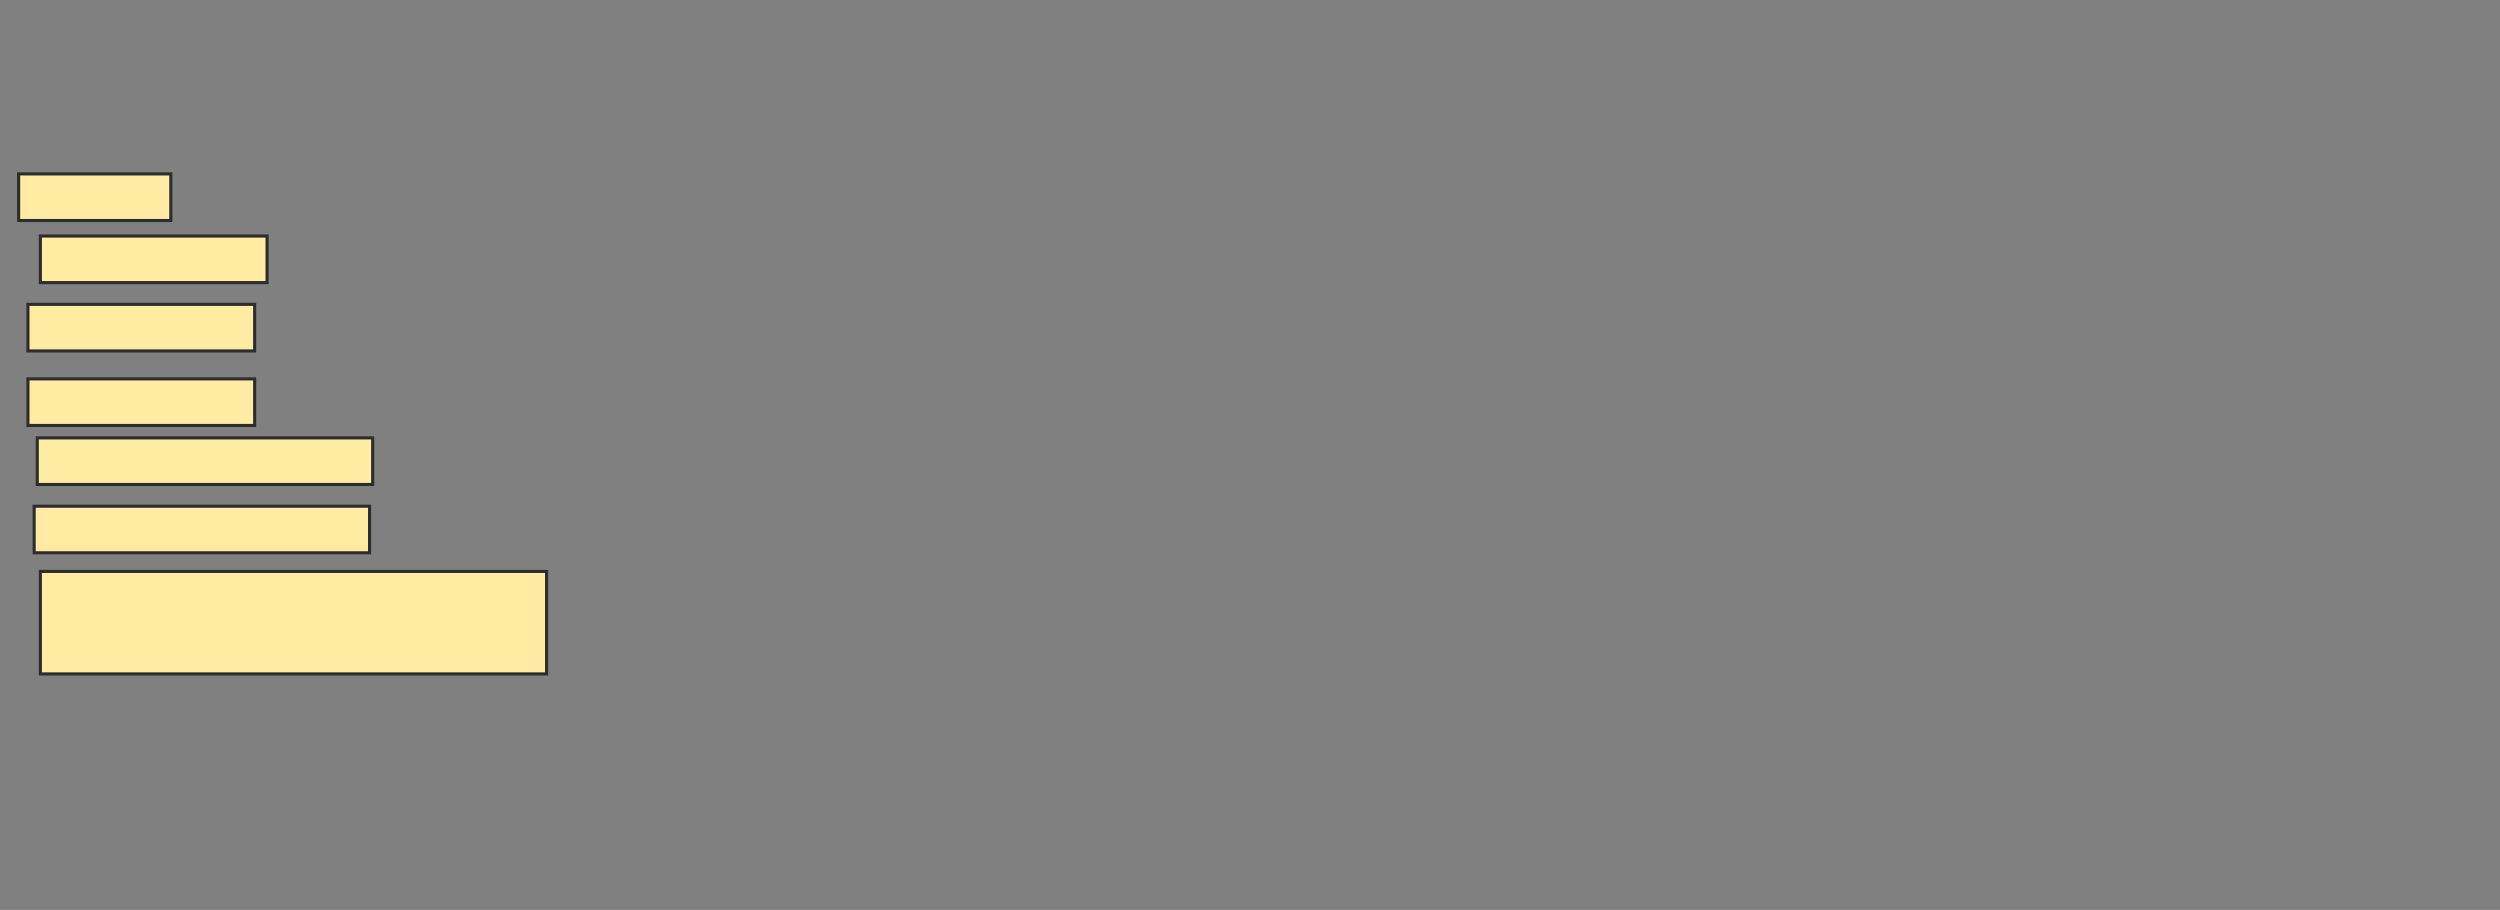 <svg xmlns="http://www.w3.org/2000/svg" width="805" height="293">
 <rect width="100%" height="100%" fill="#808080" stroke="none"/>
 <!-- Created with Image Occlusion Enhanced -->
 <g>
  <title>Labels</title>
 </g>
 <g>
  <title>Masks</title>
  <rect id="0e1b6268c51a4031b2e96b719b7e2423-oa-1" height="15" width="49" y="56" x="6" stroke="#2D2D2D" fill="#FFEBA2"/>
  <rect stroke="#2D2D2D" id="0e1b6268c51a4031b2e96b719b7e2423-oa-2" height="15" width="73" y="76" x="13" fill="#FFEBA2"/>
  <rect id="0e1b6268c51a4031b2e96b719b7e2423-oa-3" stroke="#2D2D2D" height="15" width="73" y="98" x="9" fill="#FFEBA2"/>
  <rect id="0e1b6268c51a4031b2e96b719b7e2423-oa-4" stroke="#2D2D2D" height="15" width="73" y="122" x="9" fill="#FFEBA2"/>
  <rect stroke="#2D2D2D" id="0e1b6268c51a4031b2e96b719b7e2423-oa-5" height="15" width="108" y="141" x="12" fill="#FFEBA2"/>
  <rect id="0e1b6268c51a4031b2e96b719b7e2423-oa-6" stroke="#2D2D2D" height="15" width="108" y="163" x="11" fill="#FFEBA2"/>
  <rect stroke="#2D2D2D" id="0e1b6268c51a4031b2e96b719b7e2423-oa-7" height="33" width="163" y="184" x="13" fill="#FFEBA2"/>
 </g>
</svg>